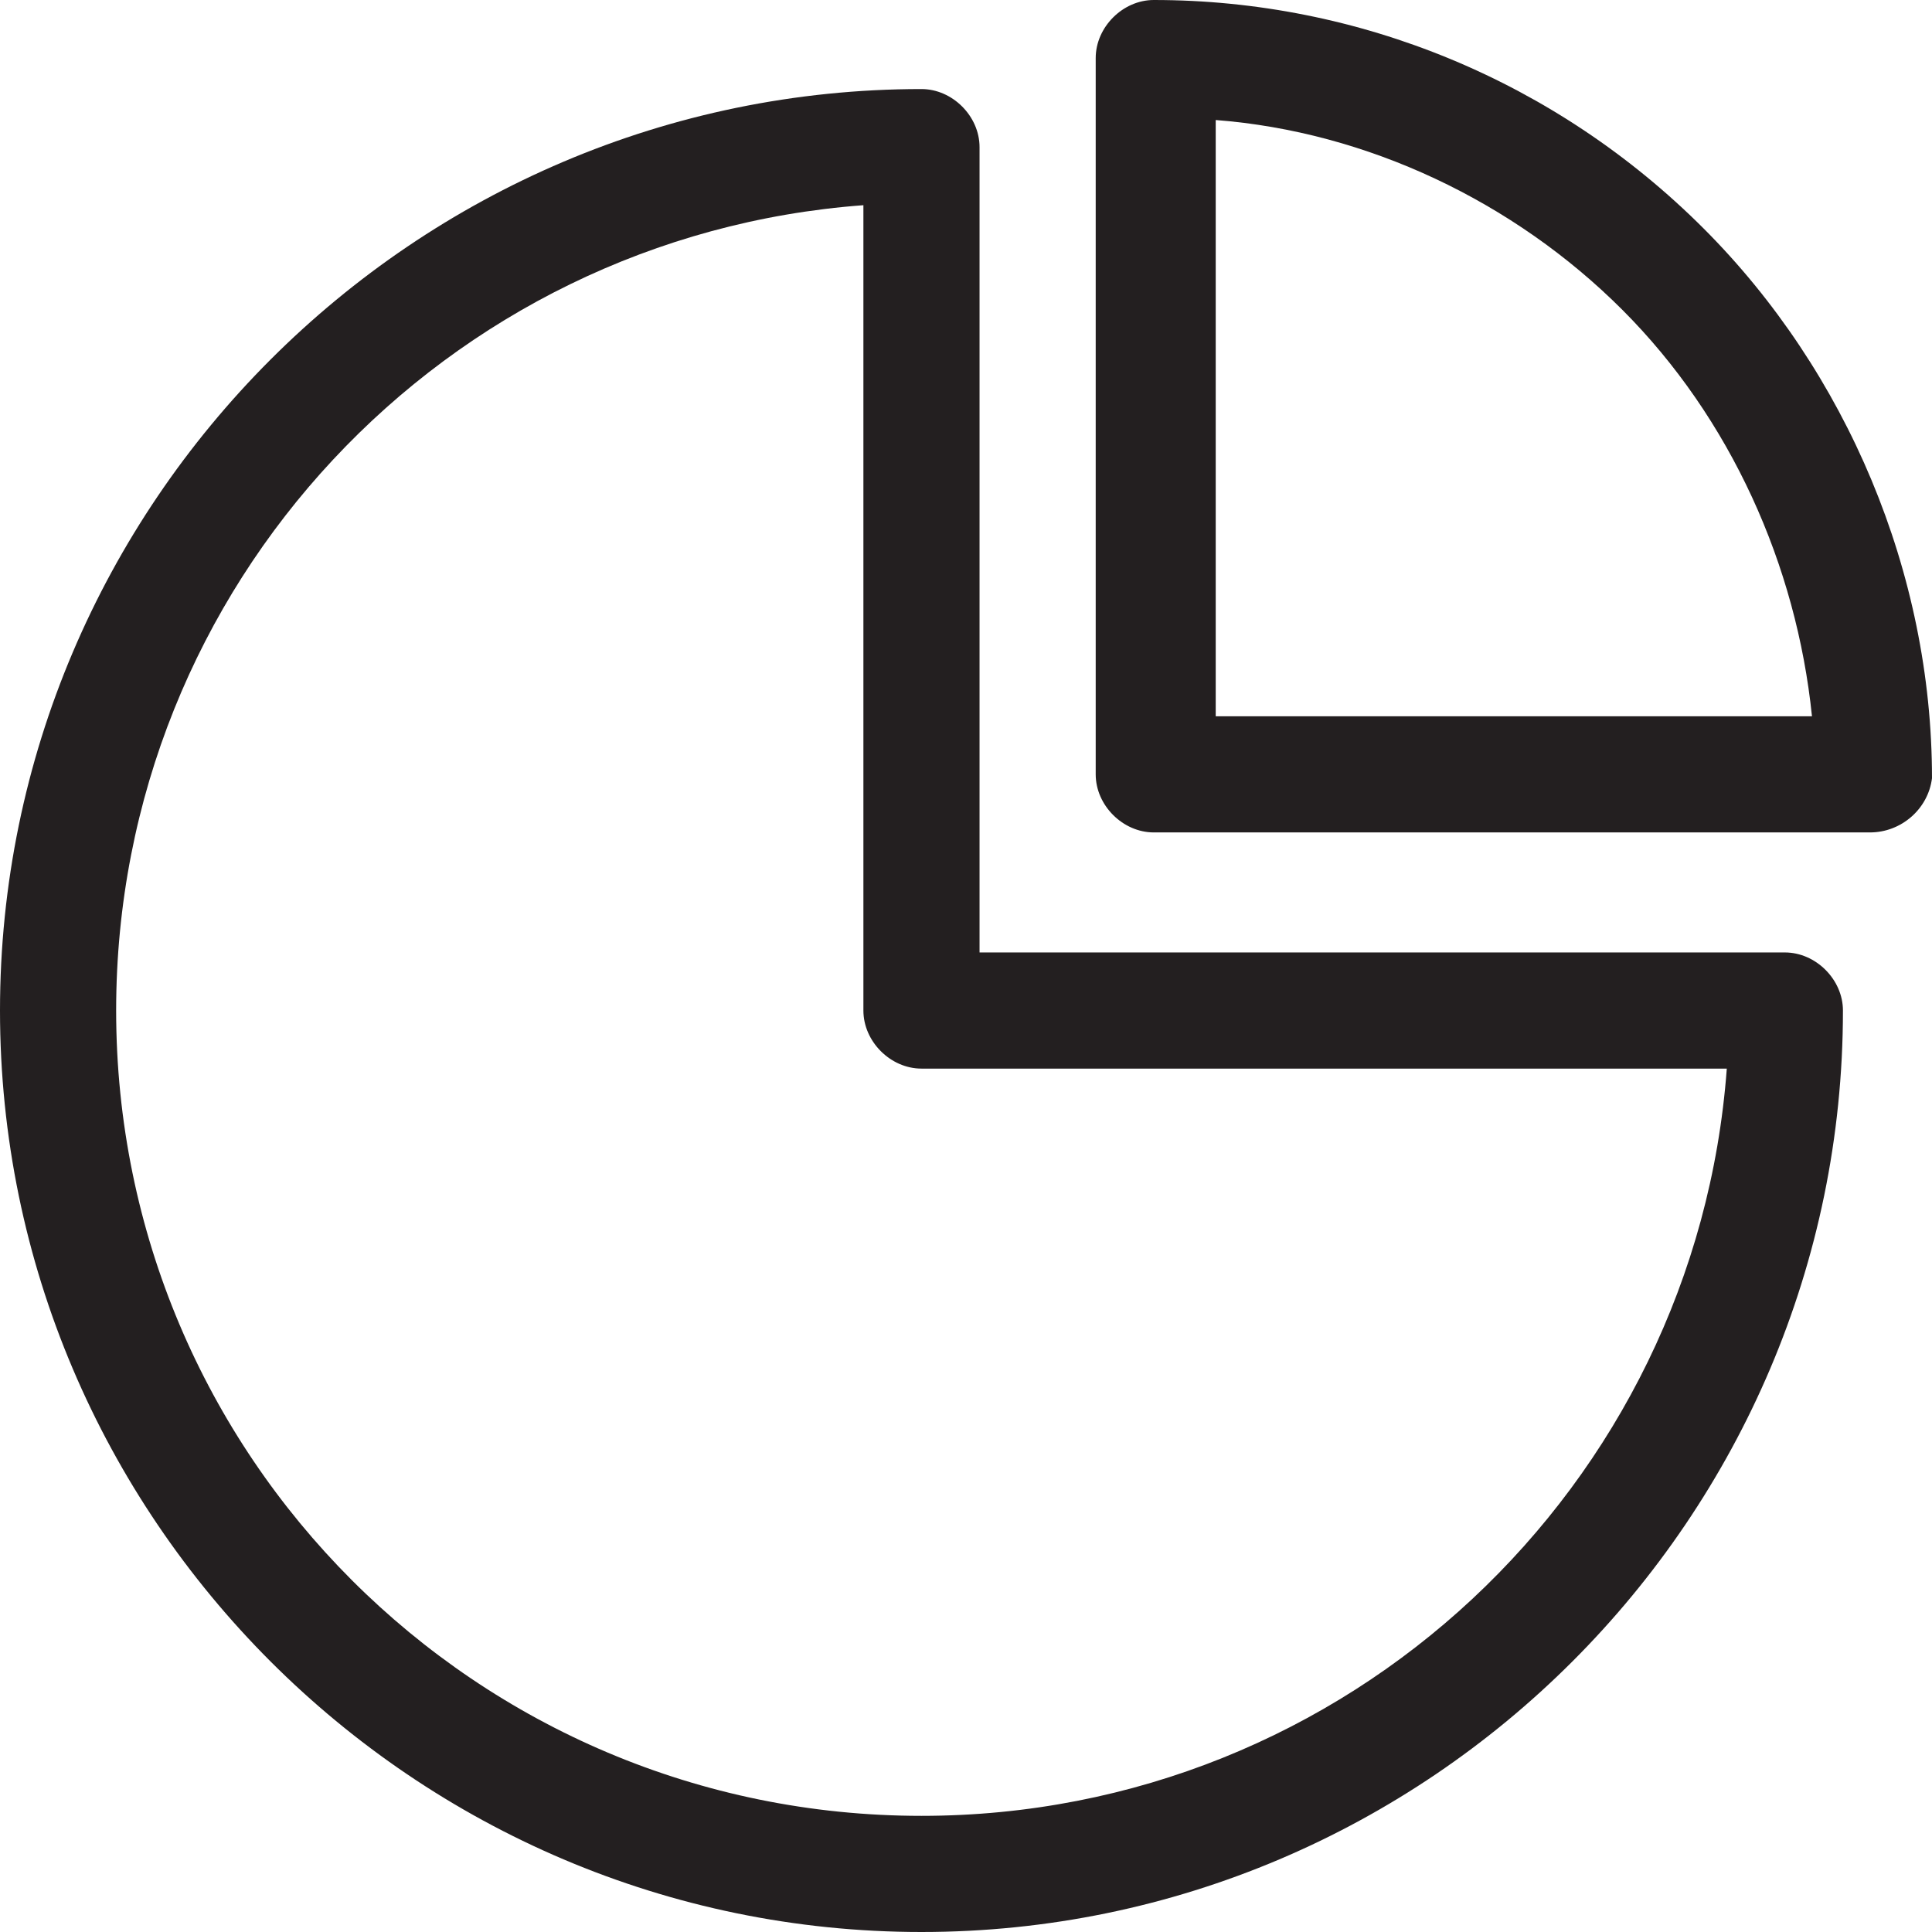 <?xml version="1.0" encoding="iso-8859-1"?>
<!-- Generator: Adobe Illustrator 19.1.0, SVG Export Plug-In . SVG Version: 6.00 Build 0)  -->
<svg version="1.1" id="Capa_1" xmlns="http://www.w3.org/2000/svg" xmlns:xlink="http://www.w3.org/1999/xlink" x="0px" y="0px"
	 viewBox="0 0 533.406 533.406" style="enable-background:new 0 0 533.406 533.406;" xml:space="preserve">
<g>
	<g>
		<path style="fill:#231F20;" d="M254.41,533.406C114.378,533.406,0,419.028,0,278.996s114.378-254.41,254.41-254.41
			c8.552,0,16.034,7.483,16.034,16.034v222.342h222.341c8.552,0,16.034,7.483,16.034,16.034
			C508.82,419.028,394.442,533.406,254.41,533.406z M238.376,56.654C122.929,65.206,32.068,161.411,32.068,278.996
			c0,122.929,99.412,222.342,222.342,222.342c117.584,0,213.79-90.861,222.342-206.307H254.41c-8.552,0-16.034-7.483-16.034-16.034
			C238.376,278.996,238.376,56.654,238.376,56.654z"/>
		<path style="fill:#231F20;" d="M516.303,229.824H318.547c-8.552,0-16.034-7.483-16.034-16.034V16.034
			C302.513,7.483,309.995,0,318.547,0c56.654,0,111.171,22.448,151.791,63.068c39.551,39.551,63.068,95.136,63.068,151.791
			C532.337,223.411,524.854,229.824,516.303,229.824z M334.581,197.756h165.687c-4.276-41.689-22.448-82.309-52.379-112.24
			c-29.931-29.931-70.551-49.172-112.24-52.379v164.618H334.581z"/>
	</g>
</g>
<g>
</g>
<g>
</g>
<g>
</g>
<g>
</g>
<g>
</g>
<g>
</g>
<g>
</g>
<g>
</g>
<g>
</g>
<g>
</g>
<g>
</g>
<g>
</g>
<g>
</g>
<g>
</g>
<g>
</g>
</svg>
